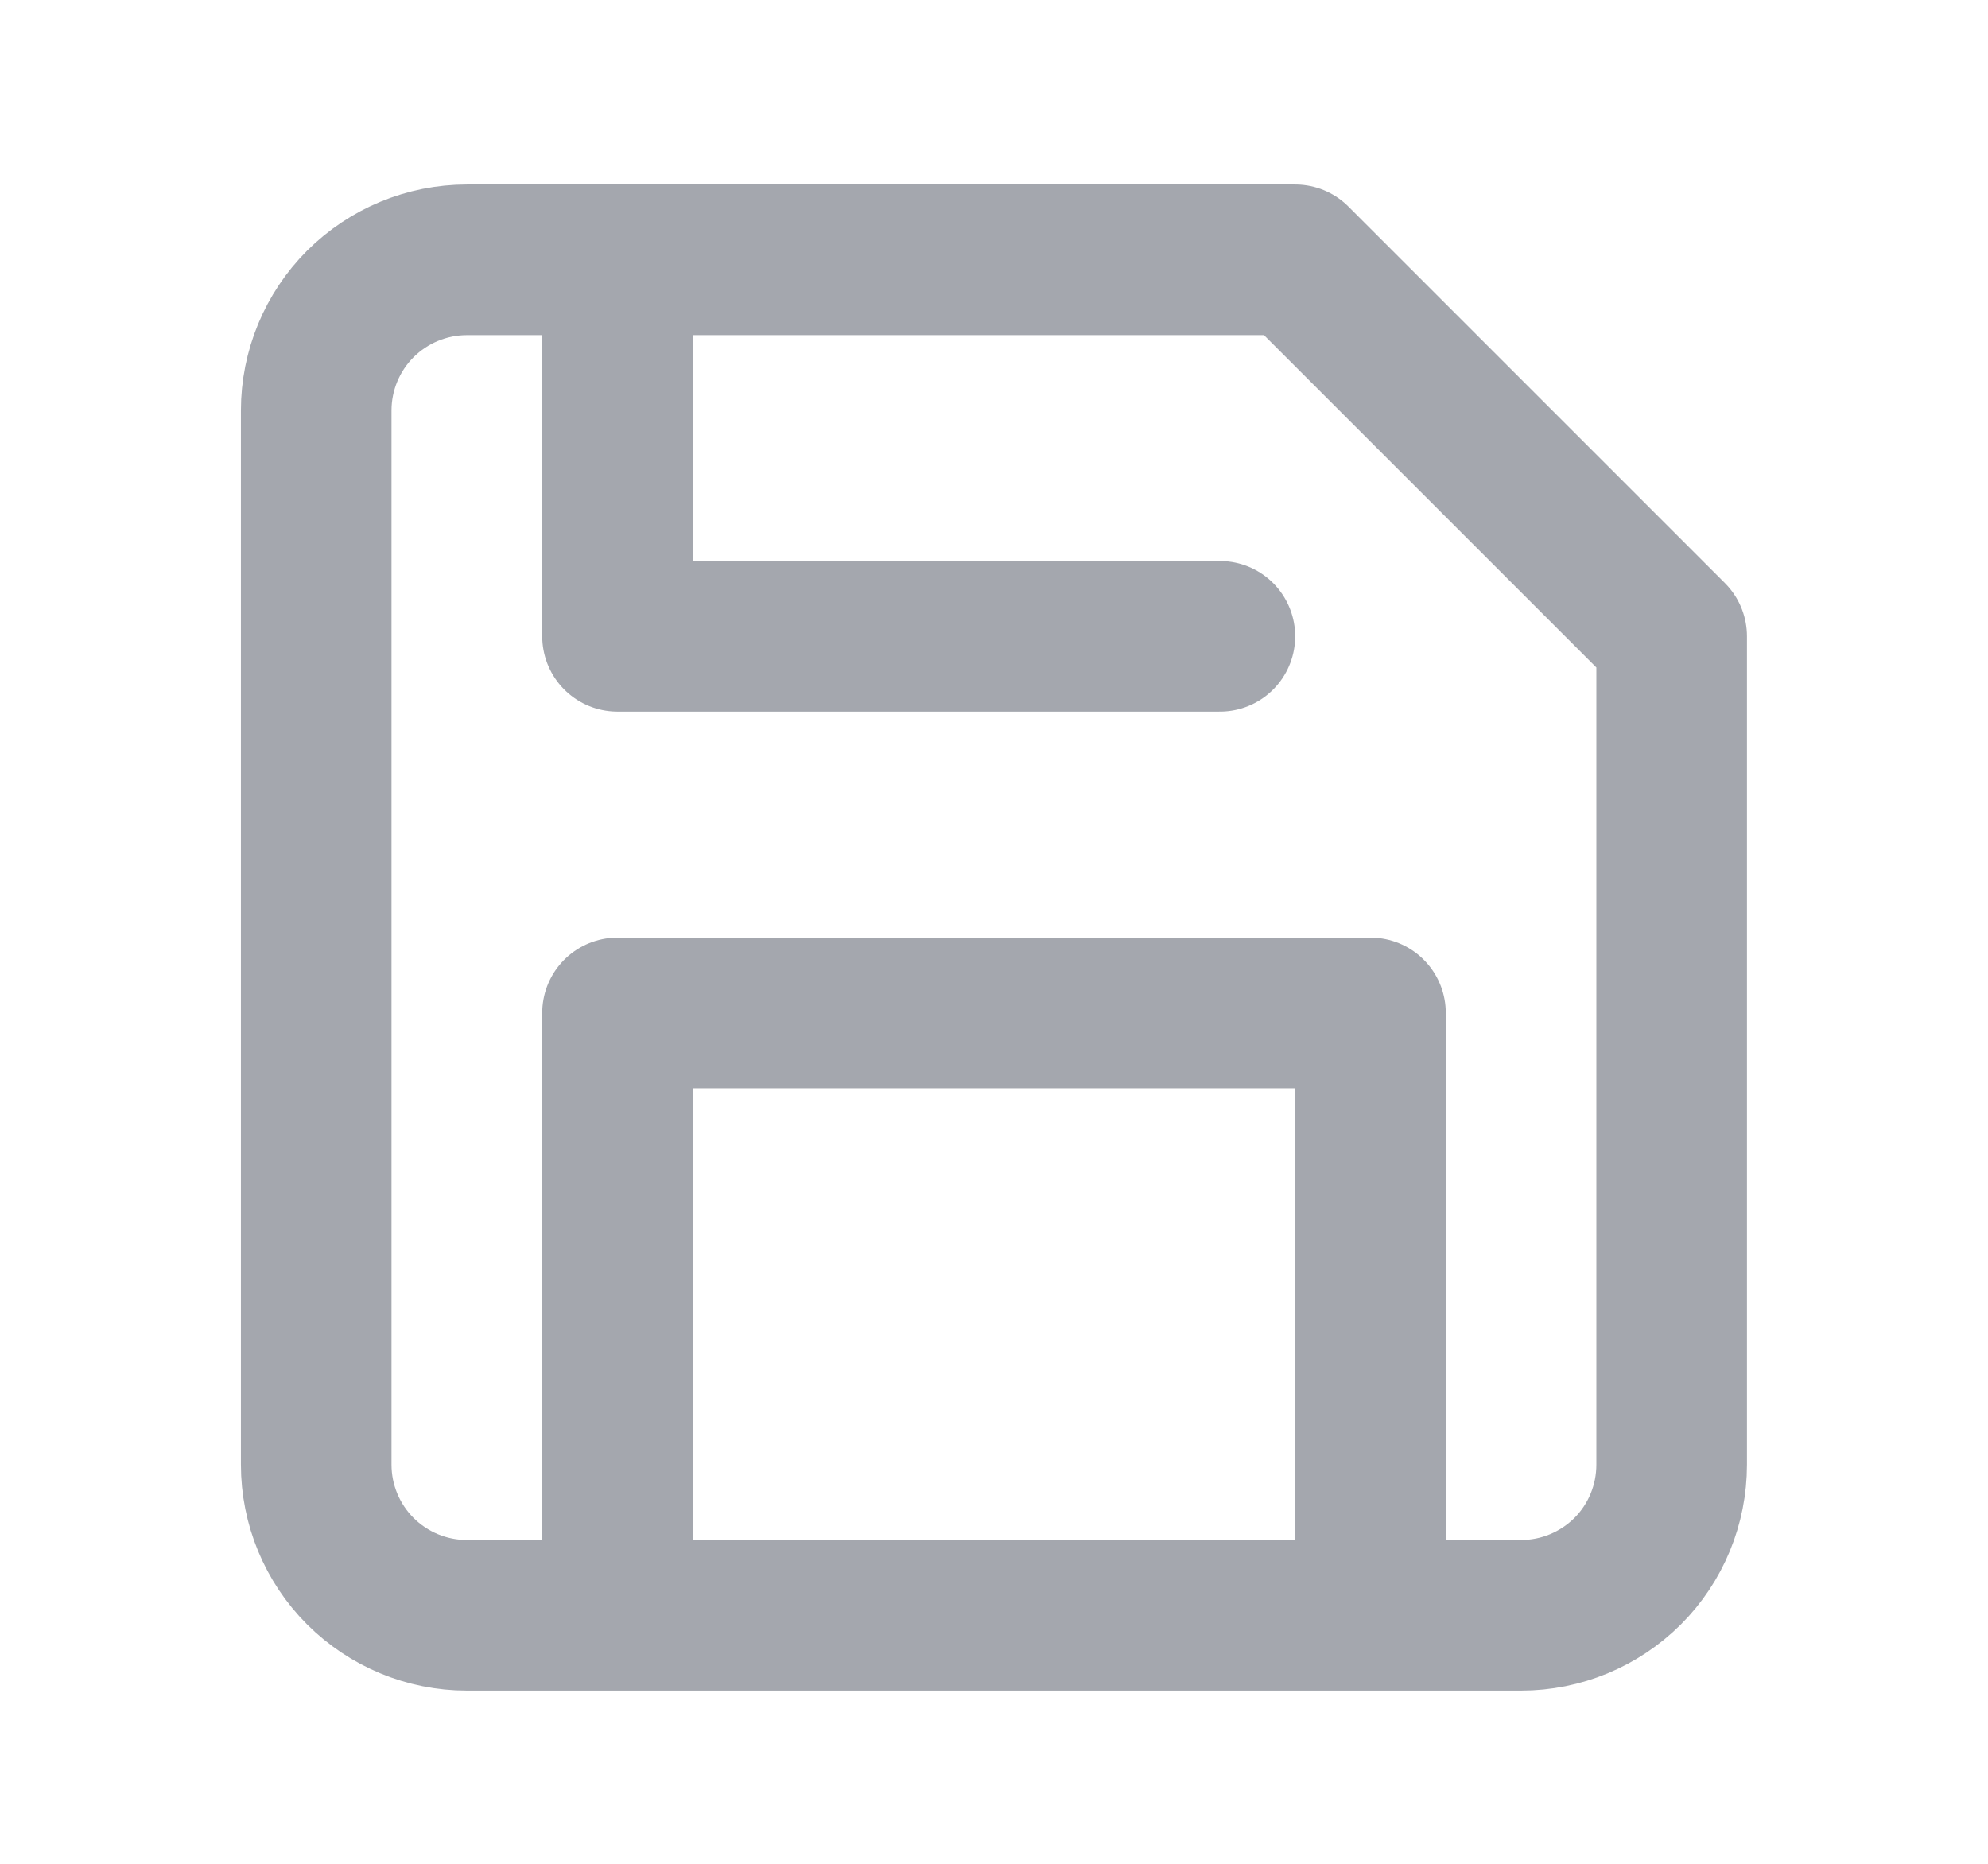 <svg width="16" height="15" viewBox="0 0 16 15" fill="none" xmlns="http://www.w3.org/2000/svg">
<path d="M11.03 13V8.152H4.97V13M4.97 2.091V5.121H9.818M12.242 13H3.758C3.436 13 3.128 12.872 2.9 12.645C2.673 12.418 2.545 12.109 2.545 11.788V3.303C2.545 2.982 2.673 2.673 2.9 2.446C3.128 2.219 3.436 2.091 3.758 2.091H10.424L13.454 5.121V11.788C13.454 12.109 13.327 12.418 13.1 12.645C12.872 12.872 12.564 13 12.242 13Z" stroke="#A4A7AE" stroke-width="1.212" stroke-linecap="round" stroke-linejoin="round"/>
</svg>

